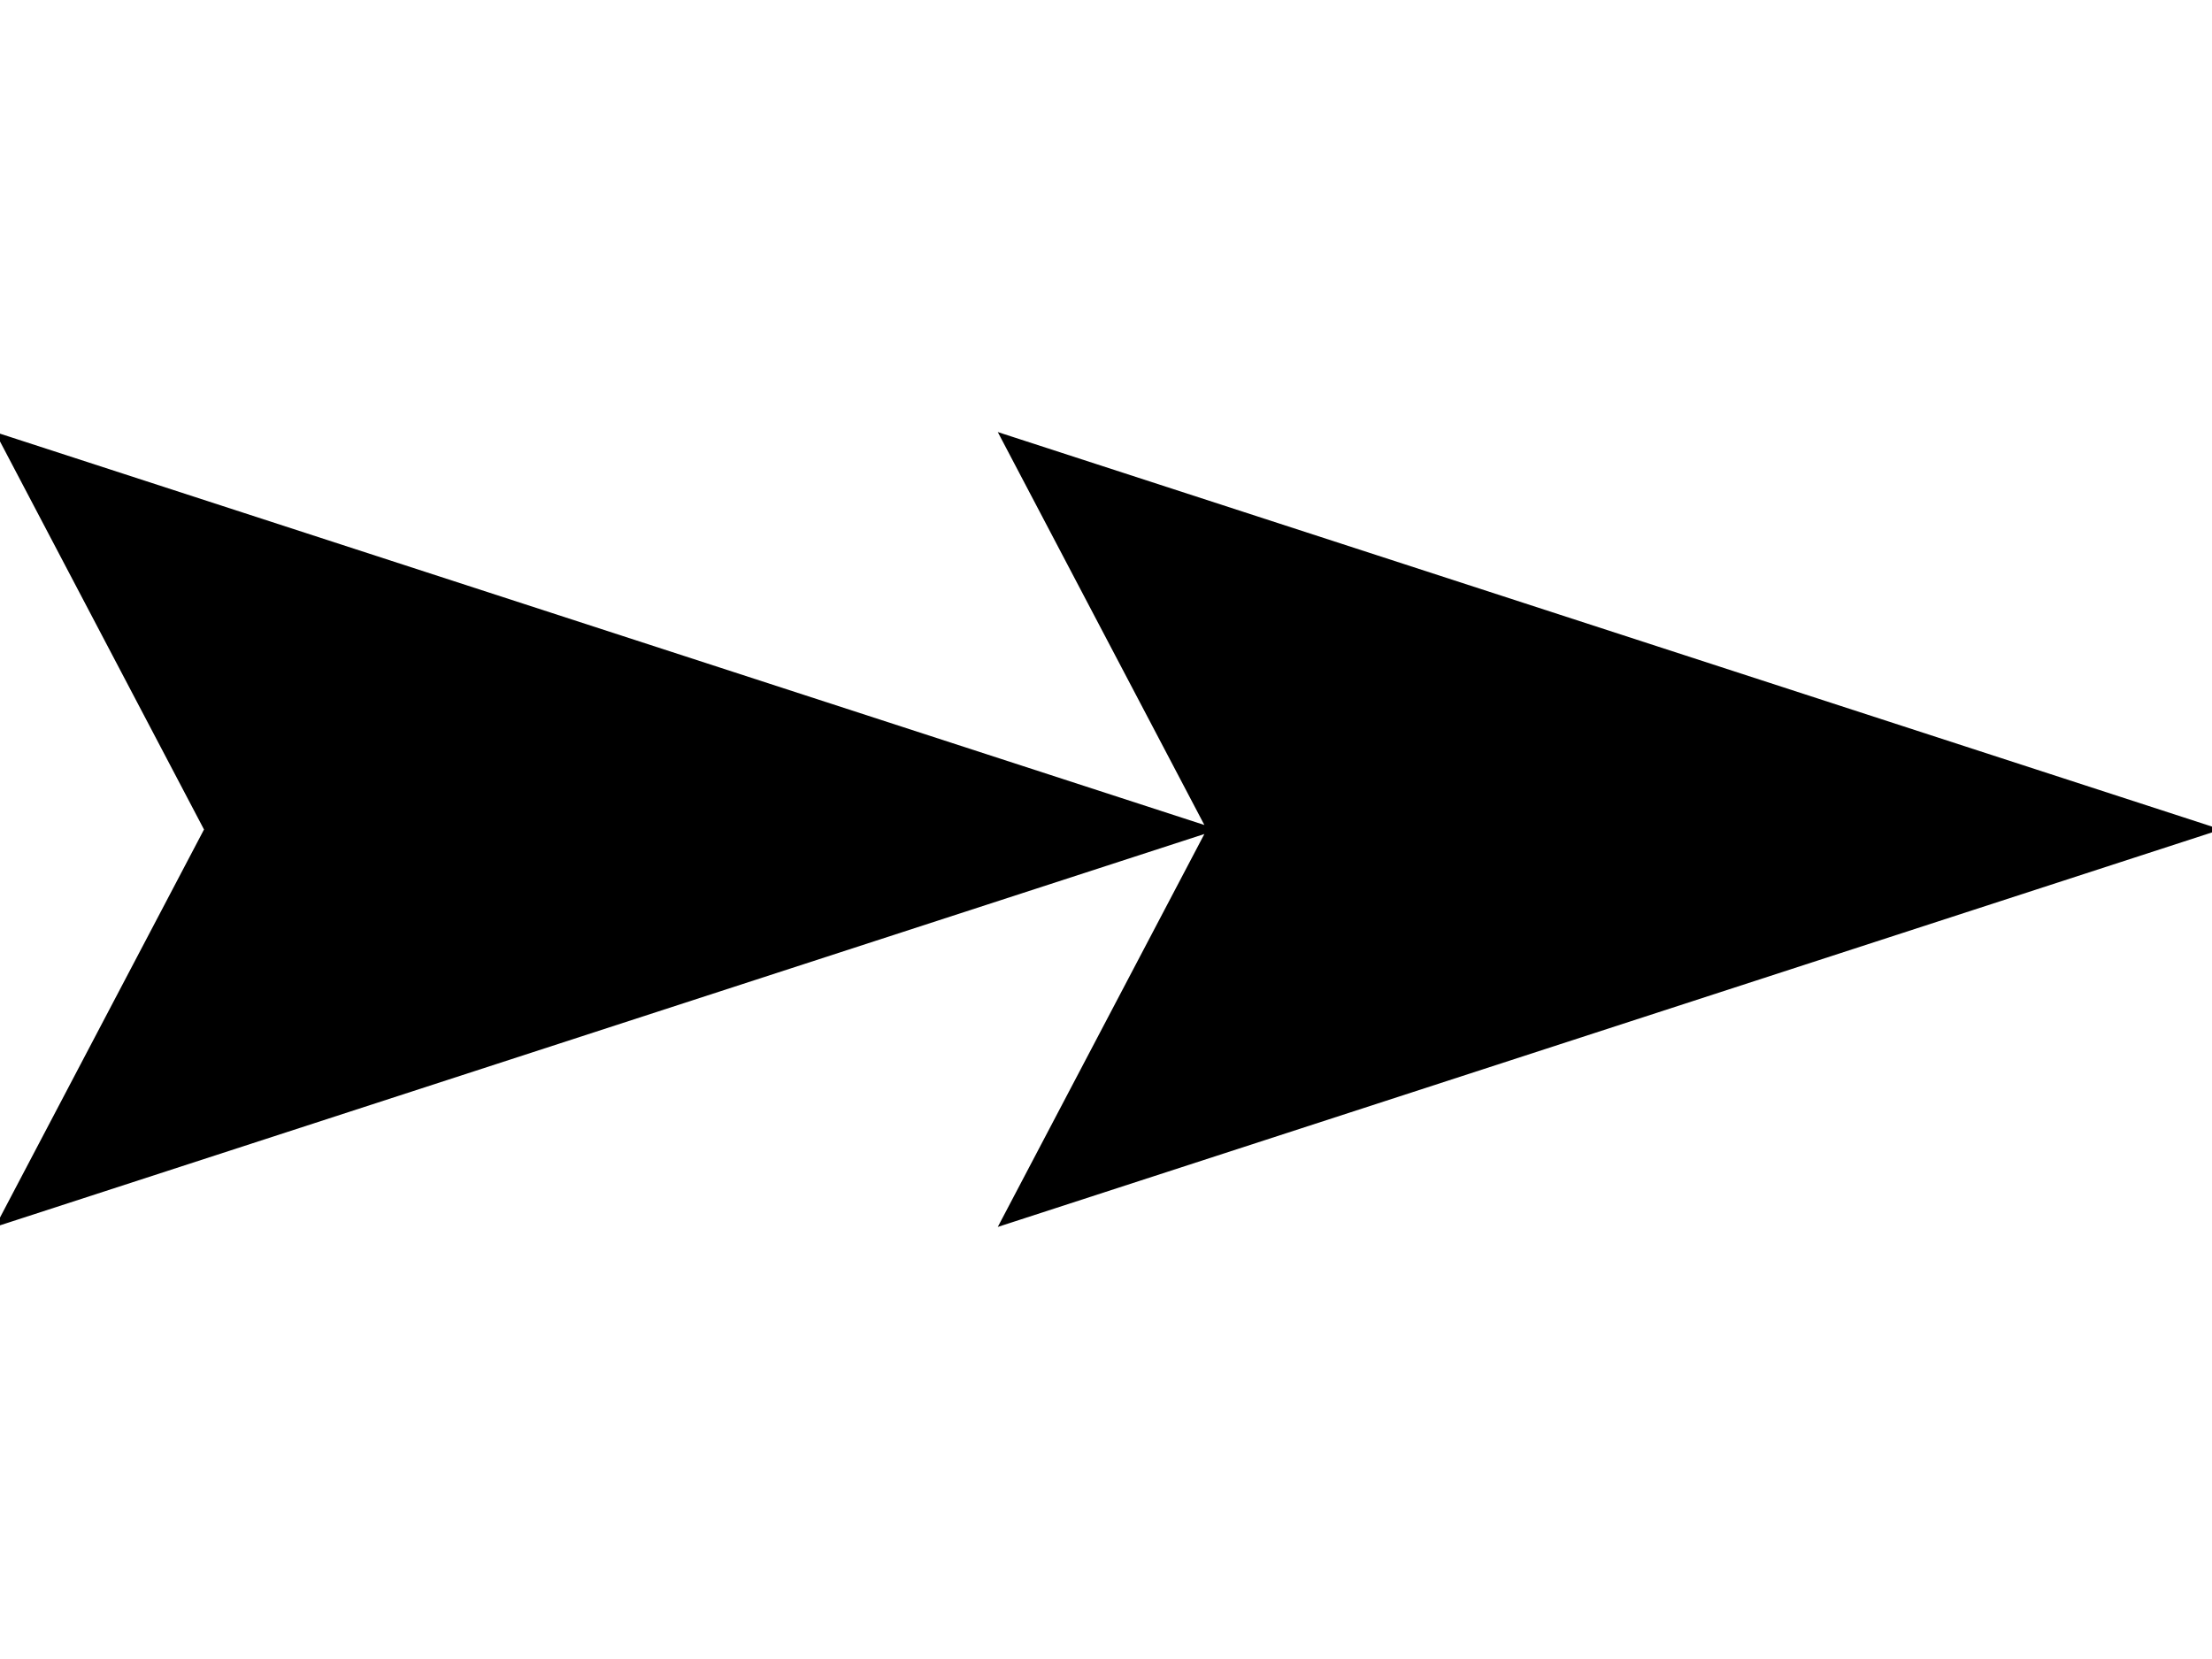 <?xml version="1.0" encoding="UTF-8"?>
<svg xmlns="http://www.w3.org/2000/svg" xmlns:xlink="http://www.w3.org/1999/xlink" width="600pt" height="450pt" viewBox="0 0 600 450" version="1.1">
<g id="surface1">
<path style="fill-rule:nonzero;fill:rgb(0%,0%,0%);fill-opacity:1;stroke-width:1.431;stroke-linecap:butt;stroke-linejoin:miter;stroke:rgb(0%,0%,0%);stroke-opacity:1;stroke-miterlimit:10;" d="M 328.021 225.002 L 0.001 331.584 L 56.033 225.002 L 0.001 118.424 Z M 600.009 225.002 L 271.986 331.584 L 328.021 225.002 L 271.986 118.424 Z M 600.009 225.002 " transform="matrix(1,0,0,-1,0.112,450.002)"/>
</g>
</svg>
